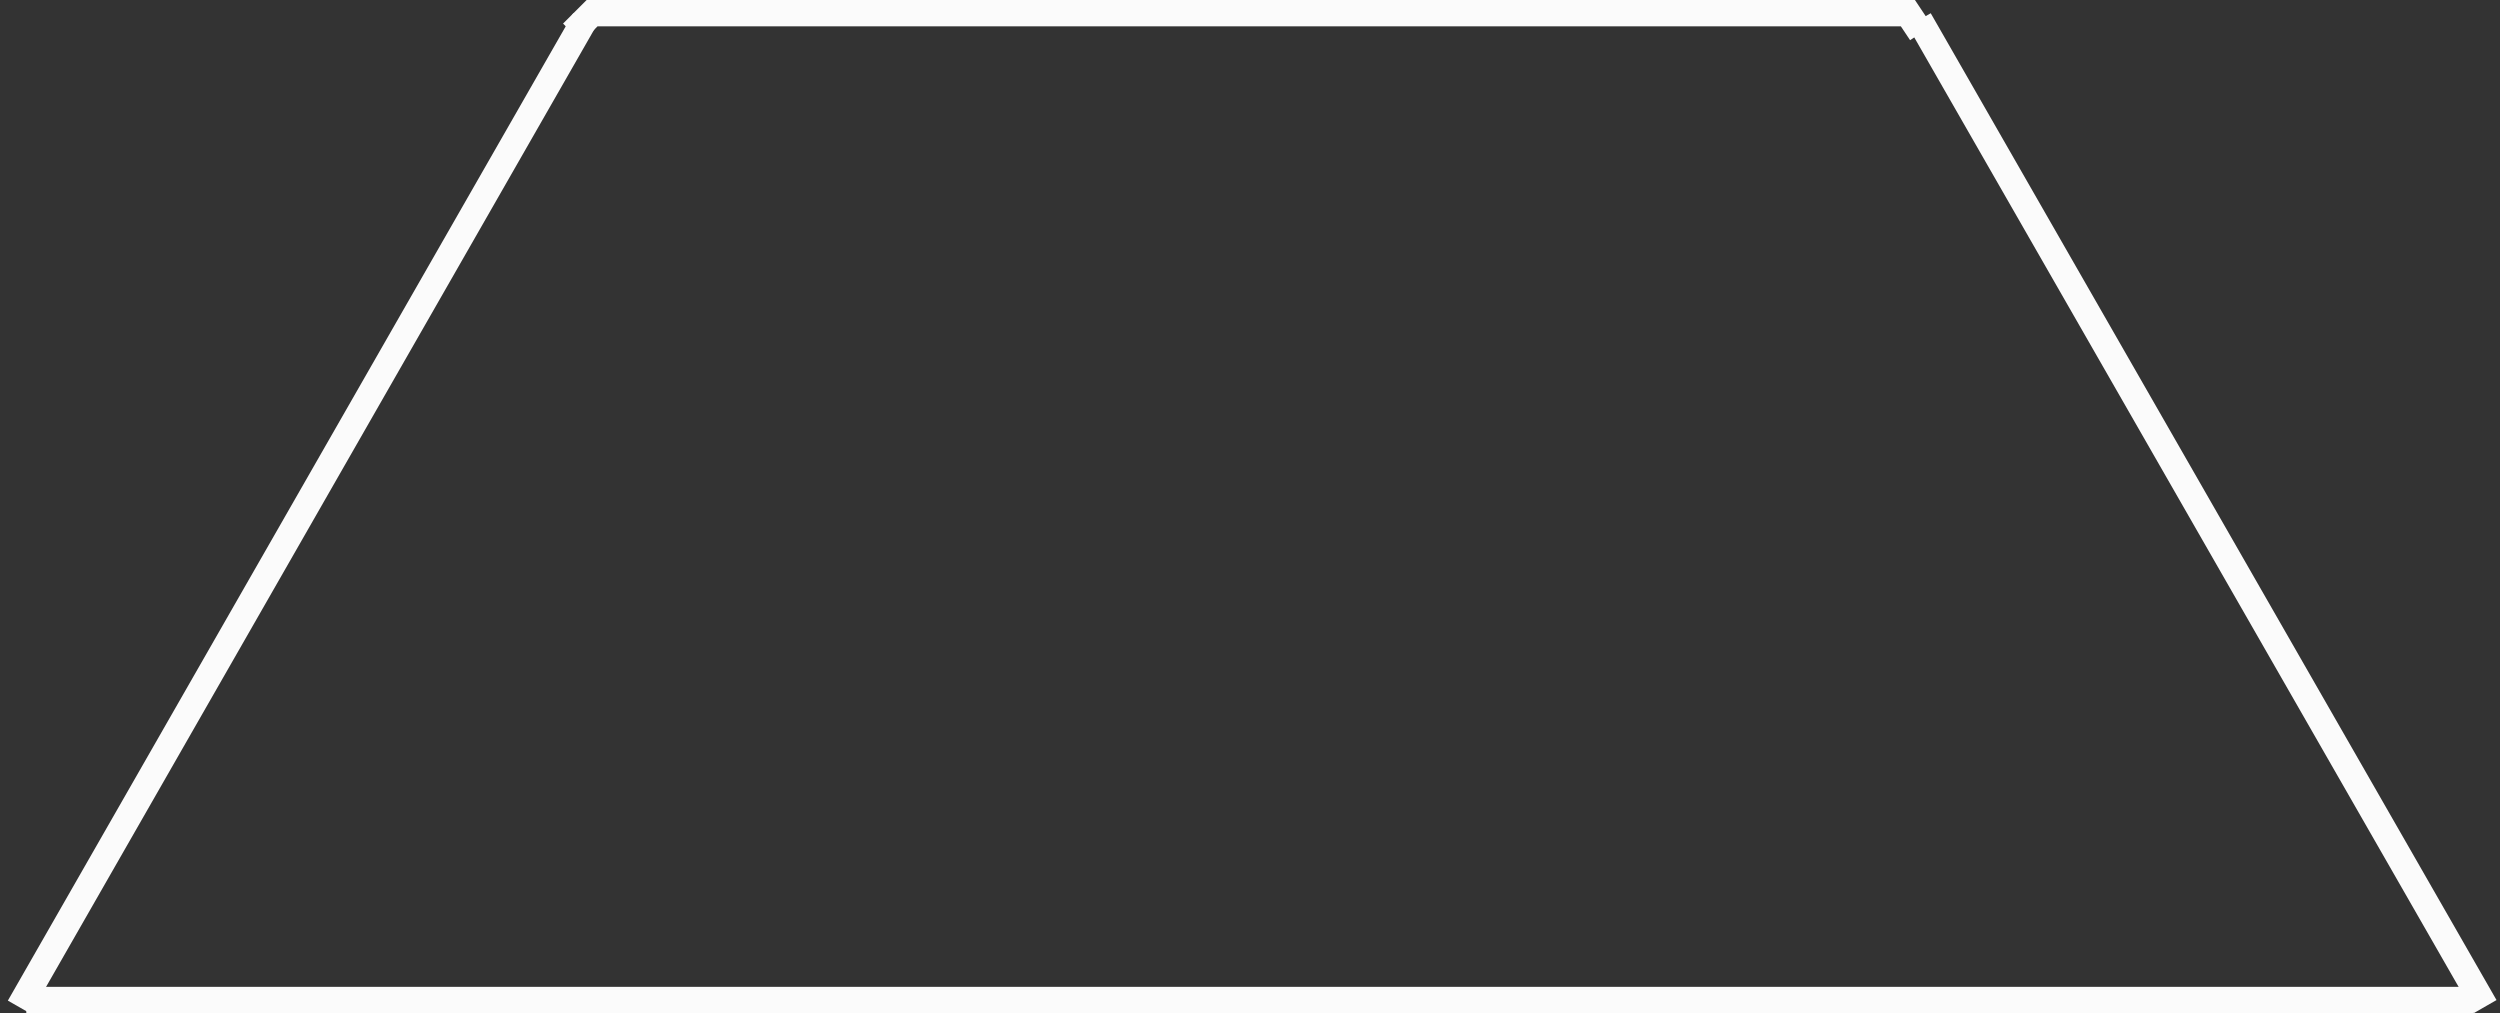 <svg width="190" height="77" viewBox="0 0 190 77" fill="none" xmlns="http://www.w3.org/2000/svg">
<rect x="0" y="0" width="190" height="77" fill="#333333" stroke="none"/>
<path d="M43.5 2.5L45 1H145L146 2.5" stroke="#FBFBFB" stroke-width="2"/>
<line x1="2" y1="76" x2="188" y2="76" stroke="#FBFBFB" stroke-width="2"/>
<line x1="145.868" y1="1.503" x2="188.868" y2="76.503" stroke="#FBFBFB" stroke-width="2"/>
<line y1="-1" x2="86.452" y2="-1" transform="matrix(-0.497 0.868 0.868 0.497 45.3 2)" stroke="#FBFBFB" stroke-width="2"/>
</svg>
